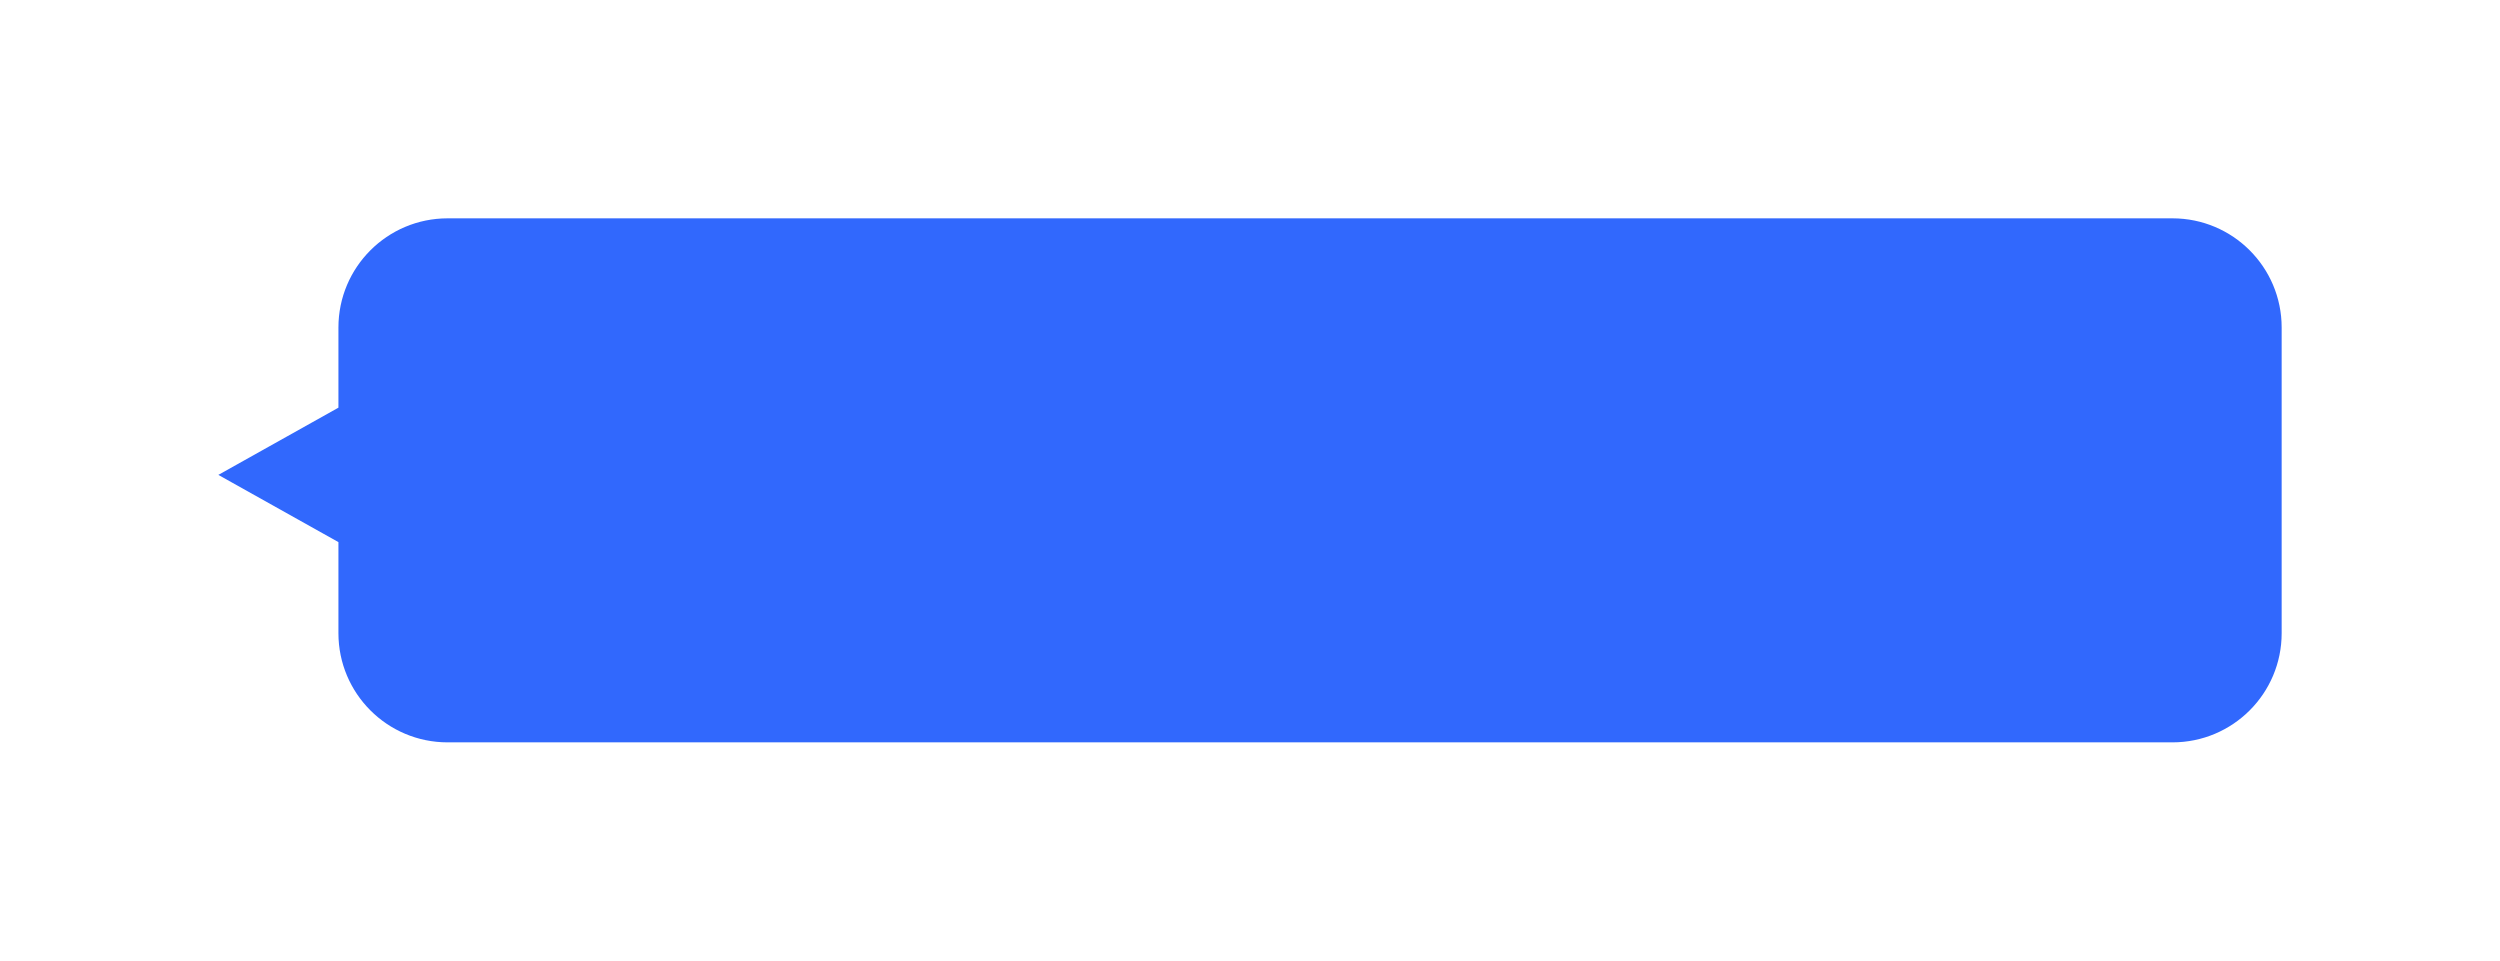 <svg width="229" height="88" viewBox="0 0 229 88" fill="none" xmlns="http://www.w3.org/2000/svg">
<g filter="url(#filter0_d_506_4265)">
<path fill-rule="evenodd" clip-rule="evenodd" d="M41 20C35.477 20 31 24.477 31 30V37.342L20 43.5L31 49.658V58C31 63.523 35.477 68 41 68H199C204.523 68 209 63.523 209 58V30C209 24.477 204.523 20 199 20H41Z" fill="#3168FD"/>
</g>
<defs>
<filter id="filter0_d_506_4265" x="0" y="0" width="229" height="88" filterUnits="userSpaceOnUse" color-interpolation-filters="sRGB">
<feFlood flood-opacity="0" result="BackgroundImageFix"/>
<feColorMatrix in="SourceAlpha" type="matrix" values="0 0 0 0 0 0 0 0 0 0 0 0 0 0 0 0 0 0 127 0" result="hardAlpha"/>
<feOffset/>
<feGaussianBlur stdDeviation="10"/>
<feComposite in2="hardAlpha" operator="out"/>
<feColorMatrix type="matrix" values="0 0 0 0 0 0 0 0 0 0 0 0 0 0 0 0 0 0 0.1 0"/>
<feBlend mode="normal" in2="BackgroundImageFix" result="effect1_dropShadow_506_4265"/>
<feBlend mode="normal" in="SourceGraphic" in2="effect1_dropShadow_506_4265" result="shape"/>
</filter>
</defs>
</svg>
